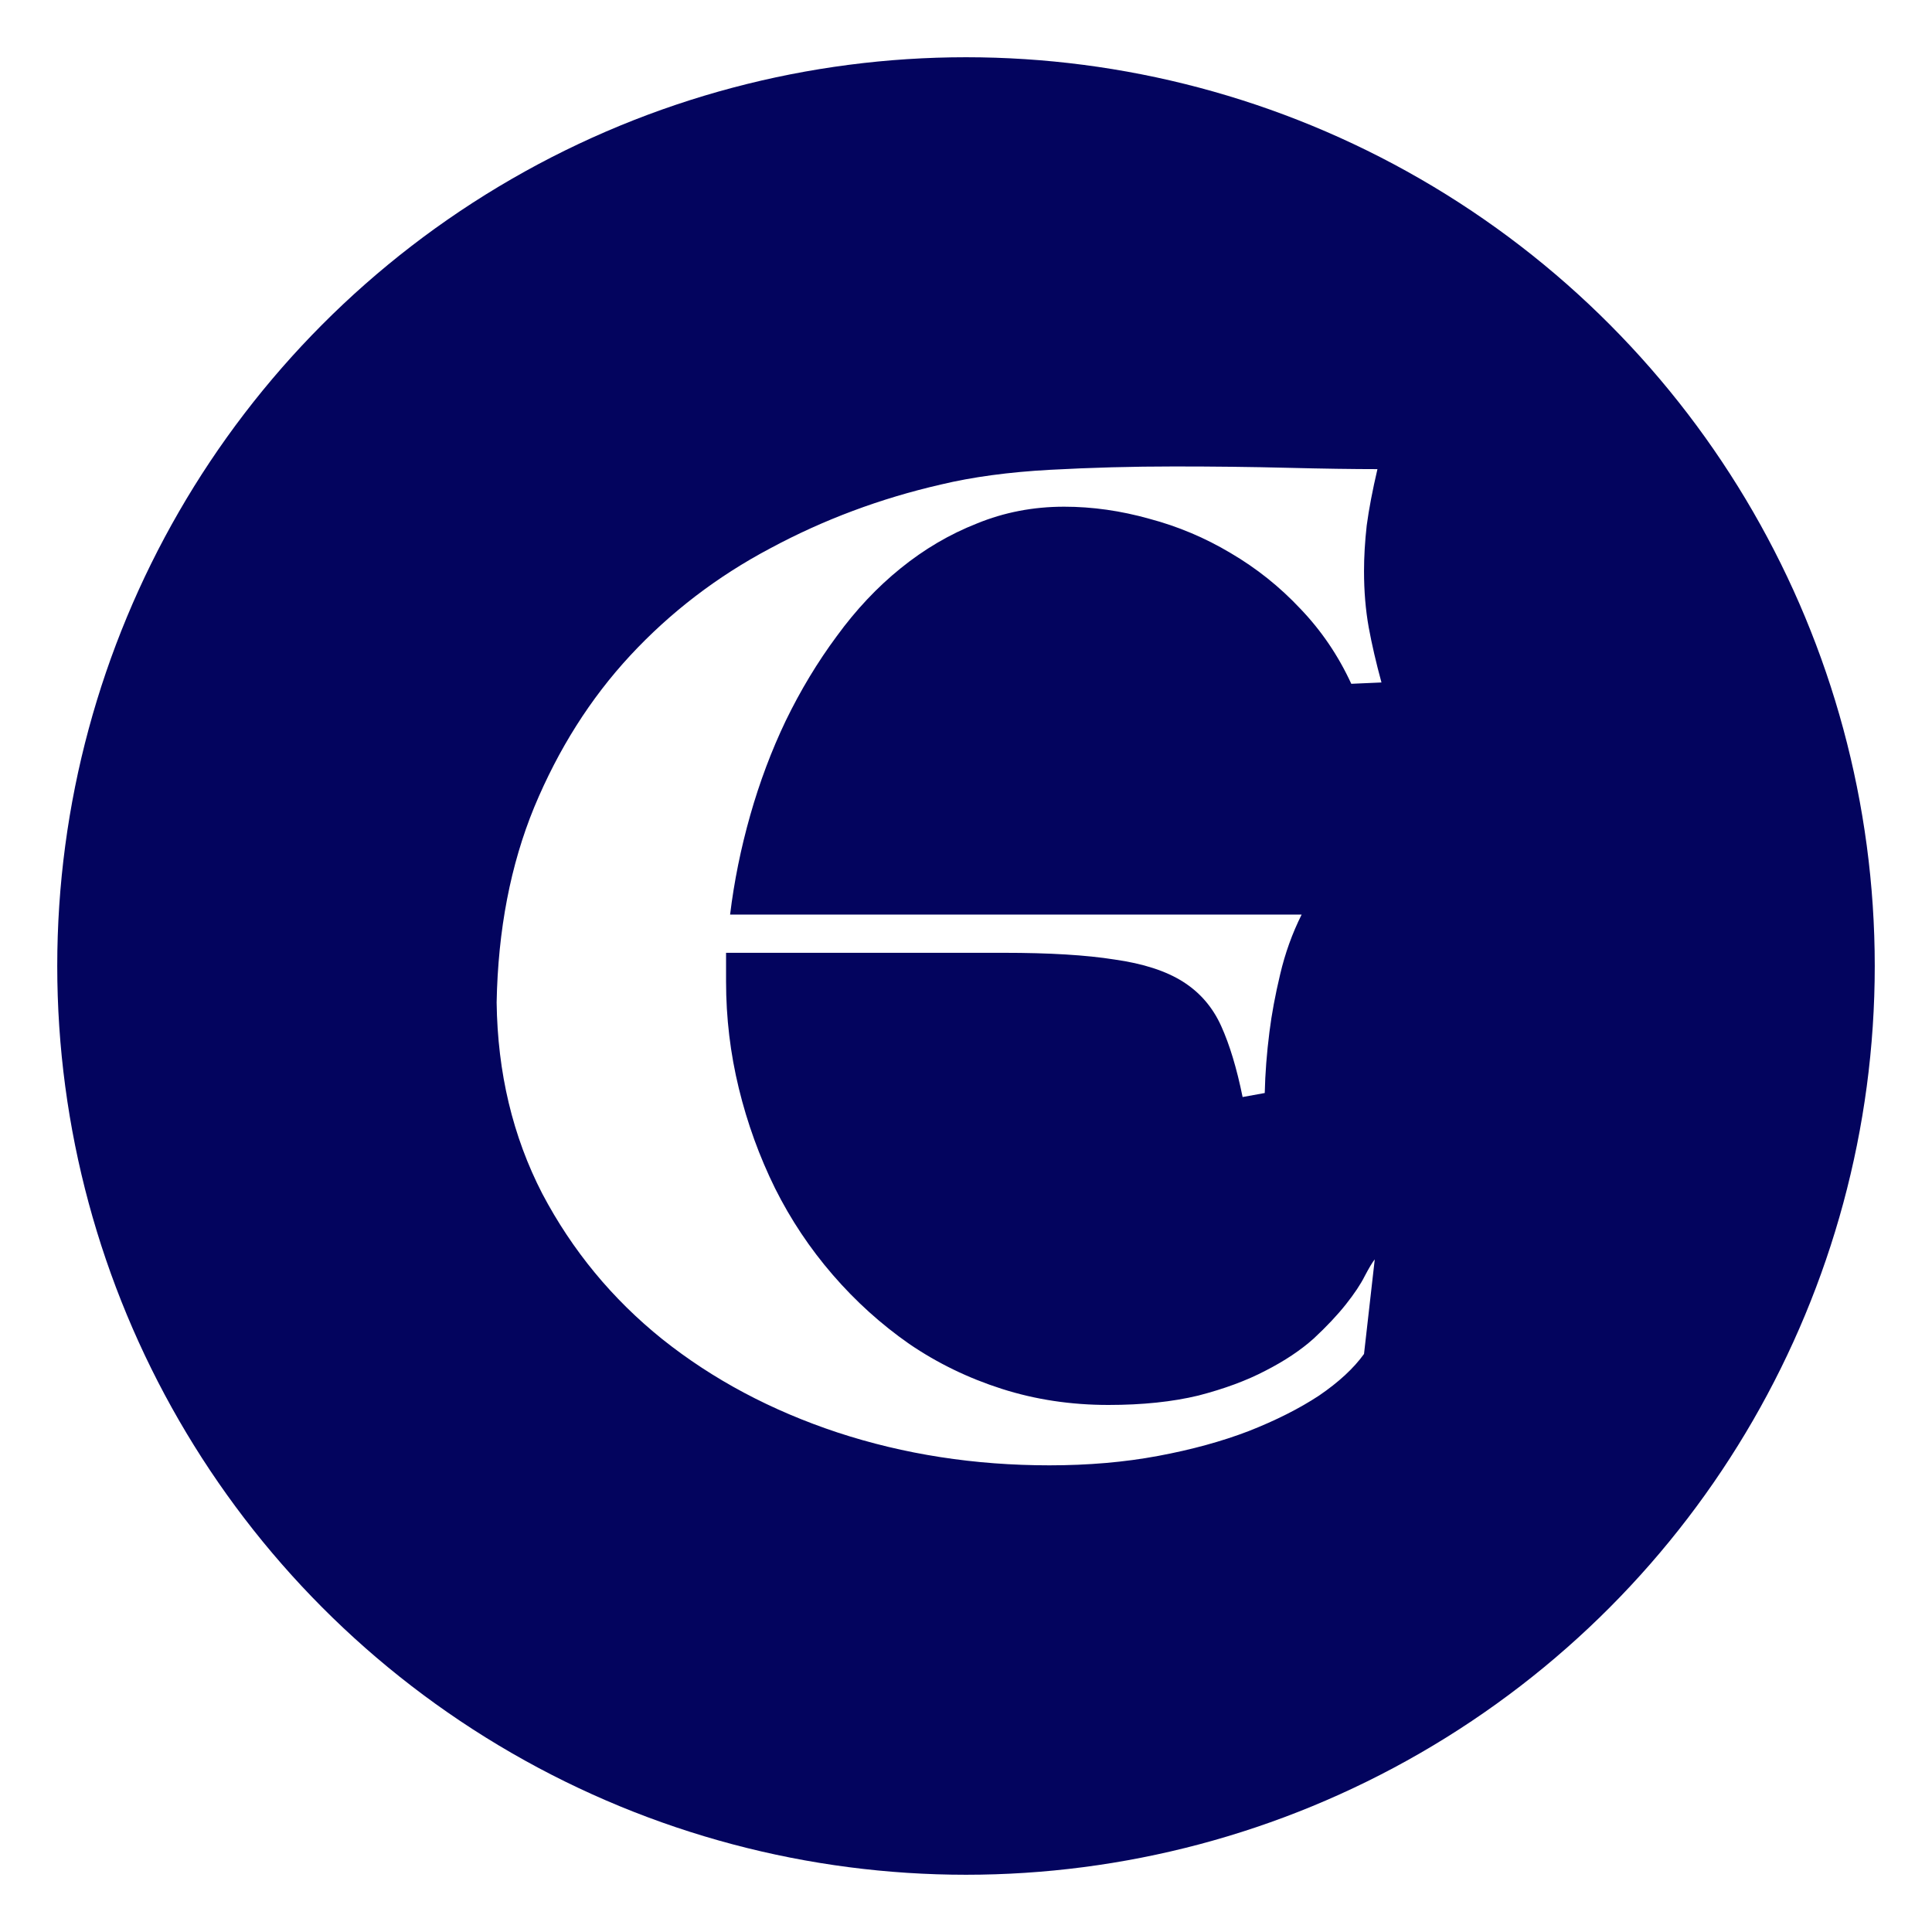 <svg width="135" height="135" viewBox="0 0 135 135" fill="none" xmlns="http://www.w3.org/2000/svg">
<g filter="url(#filter0_d_5_9)">
<circle cx="67.5" cy="63.5" r="63.5" fill="#03045E"/>
</g>
<g filter="url(#filter1_d_5_9)">
<path d="M94.422 42.781C93.516 40.812 92.328 39.062 90.859 37.531C89.422 36 87.797 34.703 85.984 33.641C84.203 32.578 82.312 31.781 80.312 31.25C78.312 30.688 76.328 30.406 74.359 30.406C72.203 30.406 70.172 30.797 68.266 31.578C66.359 32.328 64.578 33.375 62.922 34.719C61.297 36.031 59.812 37.609 58.469 39.453C57.125 41.266 55.938 43.234 54.906 45.359C53.906 47.453 53.078 49.656 52.422 51.969C51.766 54.281 51.297 56.594 51.016 58.906H90.953C90.297 60.219 89.797 61.609 89.453 63.078C89.109 64.516 88.859 65.859 88.703 67.109C88.516 68.578 88.406 70 88.375 71.375L86.828 71.656C86.422 69.656 85.922 68 85.328 66.688C84.734 65.375 83.844 64.344 82.656 63.594C81.469 62.844 79.875 62.328 77.875 62.047C75.906 61.734 73.328 61.578 70.141 61.578H50.734V63.594C50.734 66.125 51.031 68.609 51.625 71.047C52.219 73.484 53.062 75.812 54.156 78.031C55.25 80.219 56.594 82.234 58.188 84.078C59.781 85.922 61.562 87.531 63.531 88.906C65.5 90.25 67.656 91.297 70 92.047C72.344 92.797 74.828 93.172 77.453 93.172C79.828 93.172 81.922 92.953 83.734 92.516C85.547 92.047 87.109 91.469 88.422 90.781C89.766 90.094 90.891 89.344 91.797 88.531C92.703 87.688 93.453 86.891 94.047 86.141C94.641 85.391 95.078 84.734 95.359 84.172C95.672 83.578 95.906 83.188 96.062 83L95.312 89.609C94.594 90.609 93.547 91.578 92.172 92.516C90.797 93.422 89.156 94.25 87.25 95C85.375 95.719 83.266 96.297 80.922 96.734C78.578 97.172 76.047 97.391 73.328 97.391C68.109 97.391 63.172 96.625 58.516 95.094C53.891 93.562 49.812 91.391 46.281 88.578C42.781 85.766 39.984 82.375 37.891 78.406C35.828 74.406 34.766 69.953 34.703 65.047C34.797 59.984 35.672 55.438 37.328 51.406C39.016 47.344 41.25 43.812 44.031 40.812C46.844 37.781 50.109 35.281 53.828 33.312C57.547 31.312 61.516 29.828 65.734 28.859C67.953 28.328 70.5 27.984 73.375 27.828C76.25 27.672 79.141 27.594 82.047 27.594C84.859 27.594 87.5 27.625 89.969 27.688C92.469 27.75 94.562 27.781 96.25 27.781C95.906 29.25 95.656 30.562 95.5 31.719C95.375 32.844 95.312 33.906 95.312 34.906C95.312 36.312 95.422 37.625 95.641 38.844C95.859 40.031 96.156 41.312 96.531 42.688L94.422 42.781Z" fill="white"/>
</g>
<defs>
<filter id="filter0_d_5_9" x="0" y="0" width="135" height="135" filterUnits="userSpaceOnUse" color-interpolation-filters="sRGB">
<feFlood flood-opacity="0" result="BackgroundImageFix"/>
<feColorMatrix in="SourceAlpha" type="matrix" values="0 0 0 0 0 0 0 0 0 0 0 0 0 0 0 0 0 0 127 0" result="hardAlpha"/>
<feOffset dy="4"/>
<feGaussianBlur stdDeviation="2"/>
<feComposite in2="hardAlpha" operator="out"/>
<feColorMatrix type="matrix" values="0 0 0 0 0 0 0 0 0 0 0 0 0 0 0 0 0 0 0.25 0"/>
<feBlend mode="normal" in2="BackgroundImageFix" result="effect1_dropShadow_5_9"/>
<feBlend mode="normal" in="SourceGraphic" in2="effect1_dropShadow_5_9" result="shape"/>
</filter>
<filter id="filter1_d_5_9" x="31.703" y="27.594" width="67.828" height="77.797" filterUnits="userSpaceOnUse" color-interpolation-filters="sRGB">
<feFlood flood-opacity="0" result="BackgroundImageFix"/>
<feColorMatrix in="SourceAlpha" type="matrix" values="0 0 0 0 0 0 0 0 0 0 0 0 0 0 0 0 0 0 127 0" result="hardAlpha"/>
<feOffset dy="5"/>
<feGaussianBlur stdDeviation="1.5"/>
<feComposite in2="hardAlpha" operator="out"/>
<feColorMatrix type="matrix" values="0 0 0 0 0 0 0 0 0 0 0 0 0 0 0 0 0 0 0.25 0"/>
<feBlend mode="normal" in2="BackgroundImageFix" result="effect1_dropShadow_5_9"/>
<feBlend mode="normal" in="SourceGraphic" in2="effect1_dropShadow_5_9" result="shape"/>
</filter>
</defs>
</svg>
